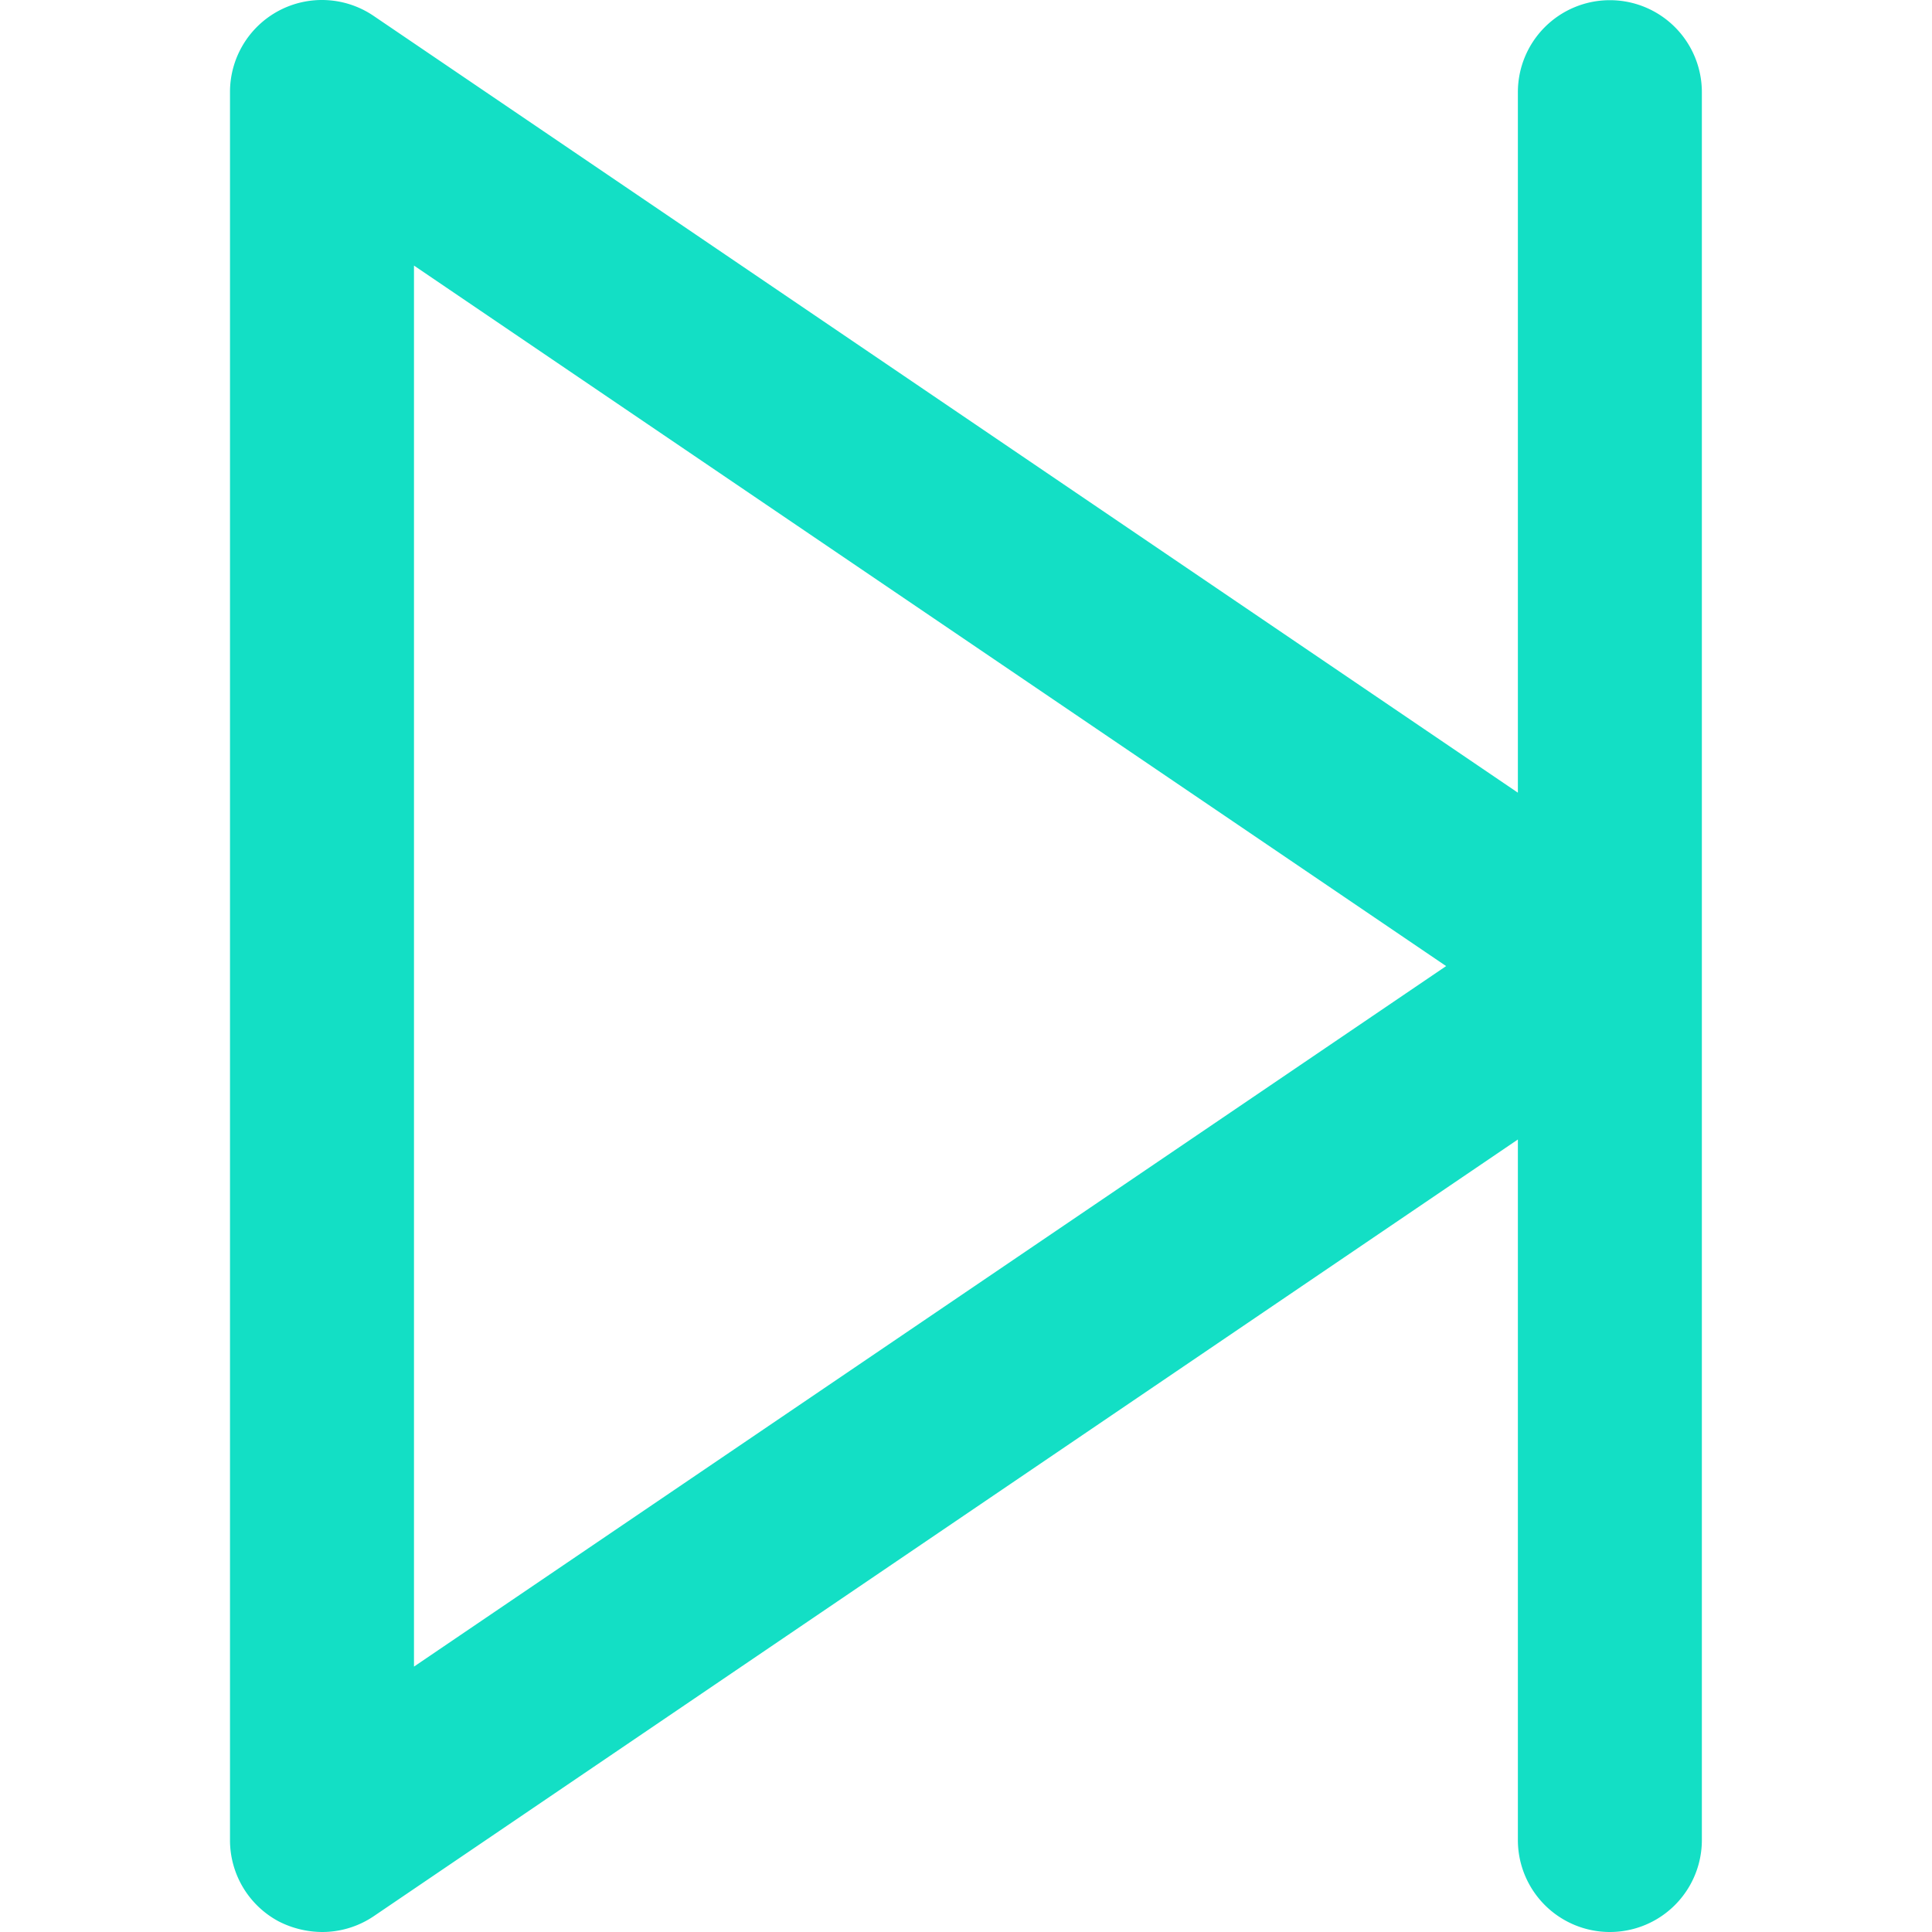 <svg class="icon" viewBox="0 0 1024 1024" xmlns="http://www.w3.org/2000/svg" width="200" height="200"><path d="M853.265 0.096a48.757 48.757 0 0 0-48.757 48.757v371.287L197.966 8.385A48.757 48.757 0 0 0 147.746 5.703 48.757 48.757 0 0 0 121.905 48.853v926.389a48.757 48.757 0 0 0 25.841 43.15A51.195 51.195 0 0 0 170.662 1024a48.757 48.757 0 0 0 27.304-8.289L804.507 603.955V975.242a48.757 48.757 0 0 0 97.515 0V48.853a48.757 48.757 0 0 0-48.757-48.757zM219.42 883.335V140.761L766.477 512.048z" fill="#13DFC5"></path></svg>

